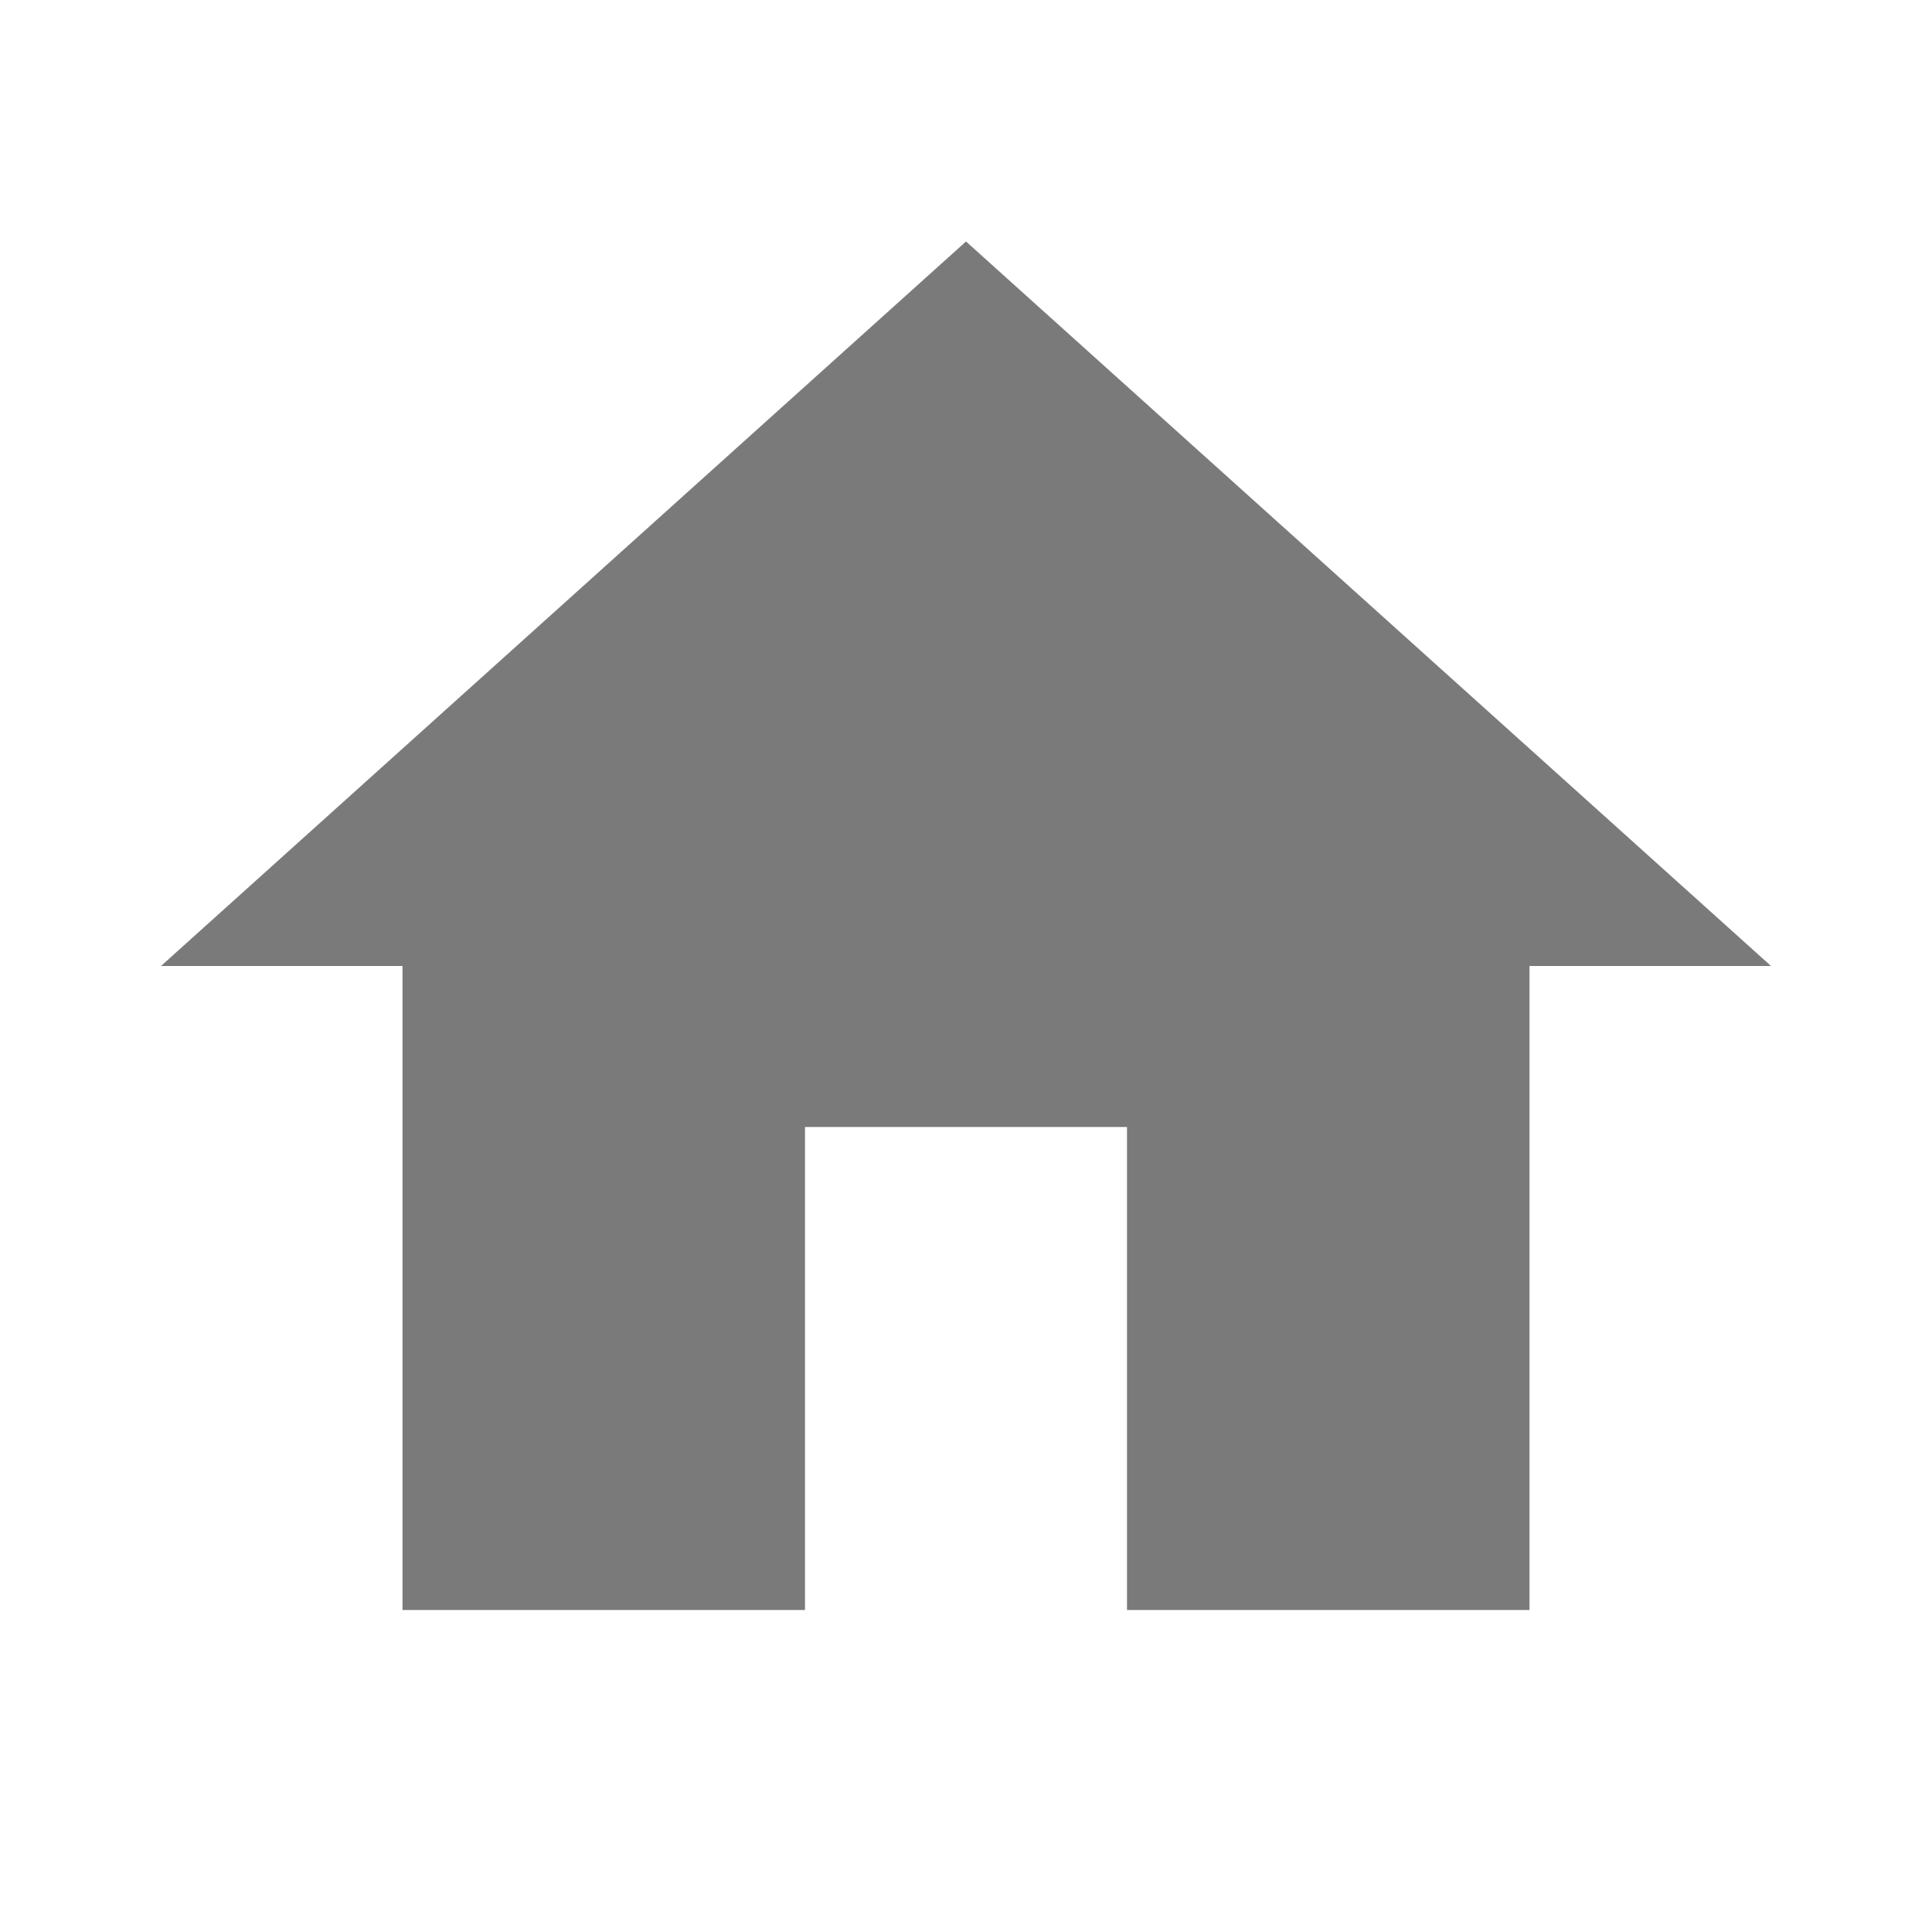<svg width="12" height="12" viewBox="0 0 12 12" fill="none" xmlns="http://www.w3.org/2000/svg">
<g id="home">
<path id="Vector" d="M5 10V7H7V10H9.5V6H11L6 1.5L1 6H2.5V10H5Z" fill="#7A7A7A"/>
</g>
</svg>
